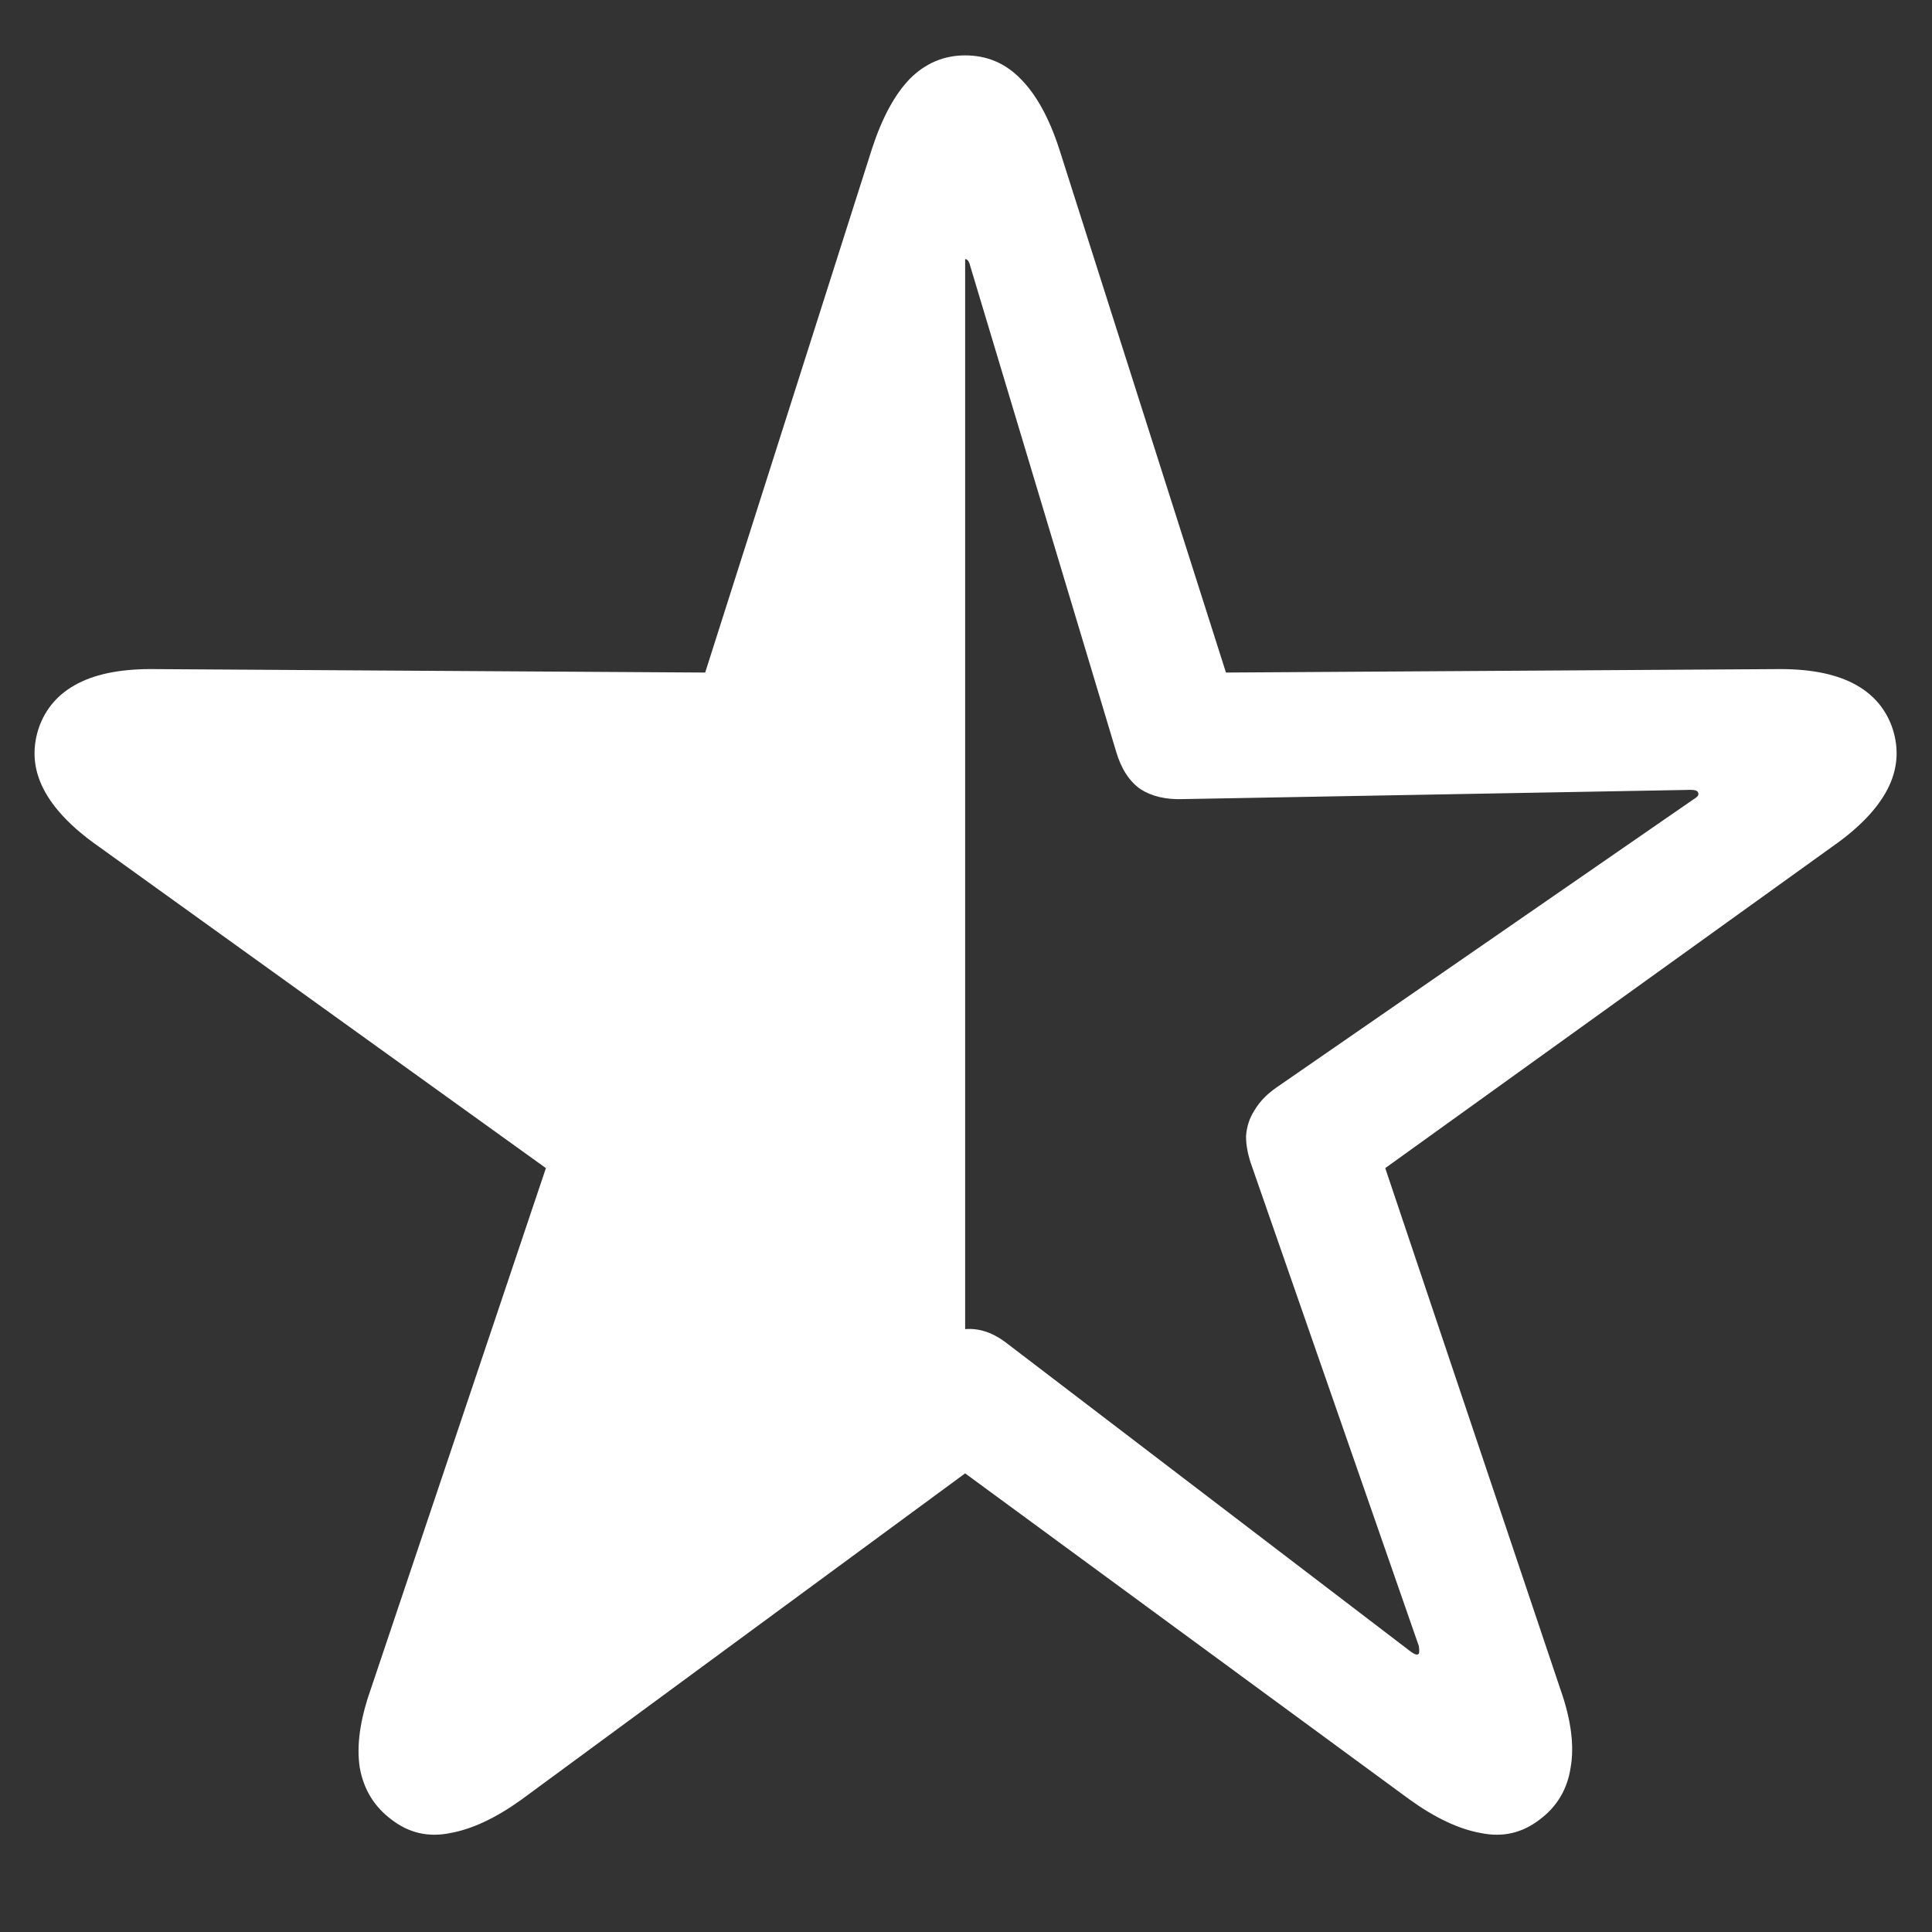 <svg width="18" height="18" viewBox="0 0 18 18" fill="none" xmlns="http://www.w3.org/2000/svg">
<rect x="0" y="0" width="18" height="18" fill="#333333" stroke="none"/>
<path d="M3.648 16.953C3.81 17.078 3.992 17.12 4.195 17.078C4.398 17.042 4.62 16.938 4.859 16.766L8.992 13.727L13.133 16.766C13.372 16.938 13.594 17.042 13.797 17.078C14 17.12 14.182 17.078 14.344 16.953C14.505 16.833 14.602 16.672 14.633 16.469C14.669 16.266 14.638 16.023 14.539 15.742L12.906 10.883L17.078 7.883C17.323 7.711 17.492 7.534 17.586 7.352C17.68 7.169 17.695 6.982 17.633 6.789C17.57 6.602 17.448 6.461 17.266 6.367C17.083 6.273 16.841 6.229 16.539 6.234L11.422 6.266L9.867 1.383C9.773 1.096 9.654 0.88 9.508 0.734C9.367 0.589 9.195 0.516 8.992 0.516C8.794 0.516 8.622 0.589 8.477 0.734C8.336 0.88 8.219 1.096 8.125 1.383L6.57 6.266L1.453 6.234C1.151 6.229 0.909 6.273 0.727 6.367C0.544 6.461 0.422 6.602 0.359 6.789C0.297 6.982 0.312 7.169 0.406 7.352C0.5 7.534 0.669 7.711 0.914 7.883L5.086 10.883L3.453 15.742C3.354 16.023 3.32 16.266 3.352 16.469C3.388 16.672 3.487 16.833 3.648 16.953ZM8.992 12.383V2.414C9.013 2.414 9.029 2.435 9.039 2.477L10.398 7C10.445 7.161 10.521 7.279 10.625 7.352C10.729 7.419 10.862 7.451 11.023 7.445L15.75 7.359C15.792 7.359 15.815 7.367 15.82 7.383C15.831 7.404 15.818 7.424 15.781 7.445L11.891 10.133C11.802 10.195 11.734 10.266 11.688 10.344C11.641 10.417 11.615 10.497 11.609 10.586C11.609 10.675 11.628 10.768 11.664 10.867L13.219 15.336C13.224 15.372 13.224 15.396 13.219 15.406C13.208 15.422 13.185 15.417 13.148 15.391L9.391 12.523C9.26 12.419 9.128 12.372 8.992 12.383Z" fill="white"/>
</svg>
